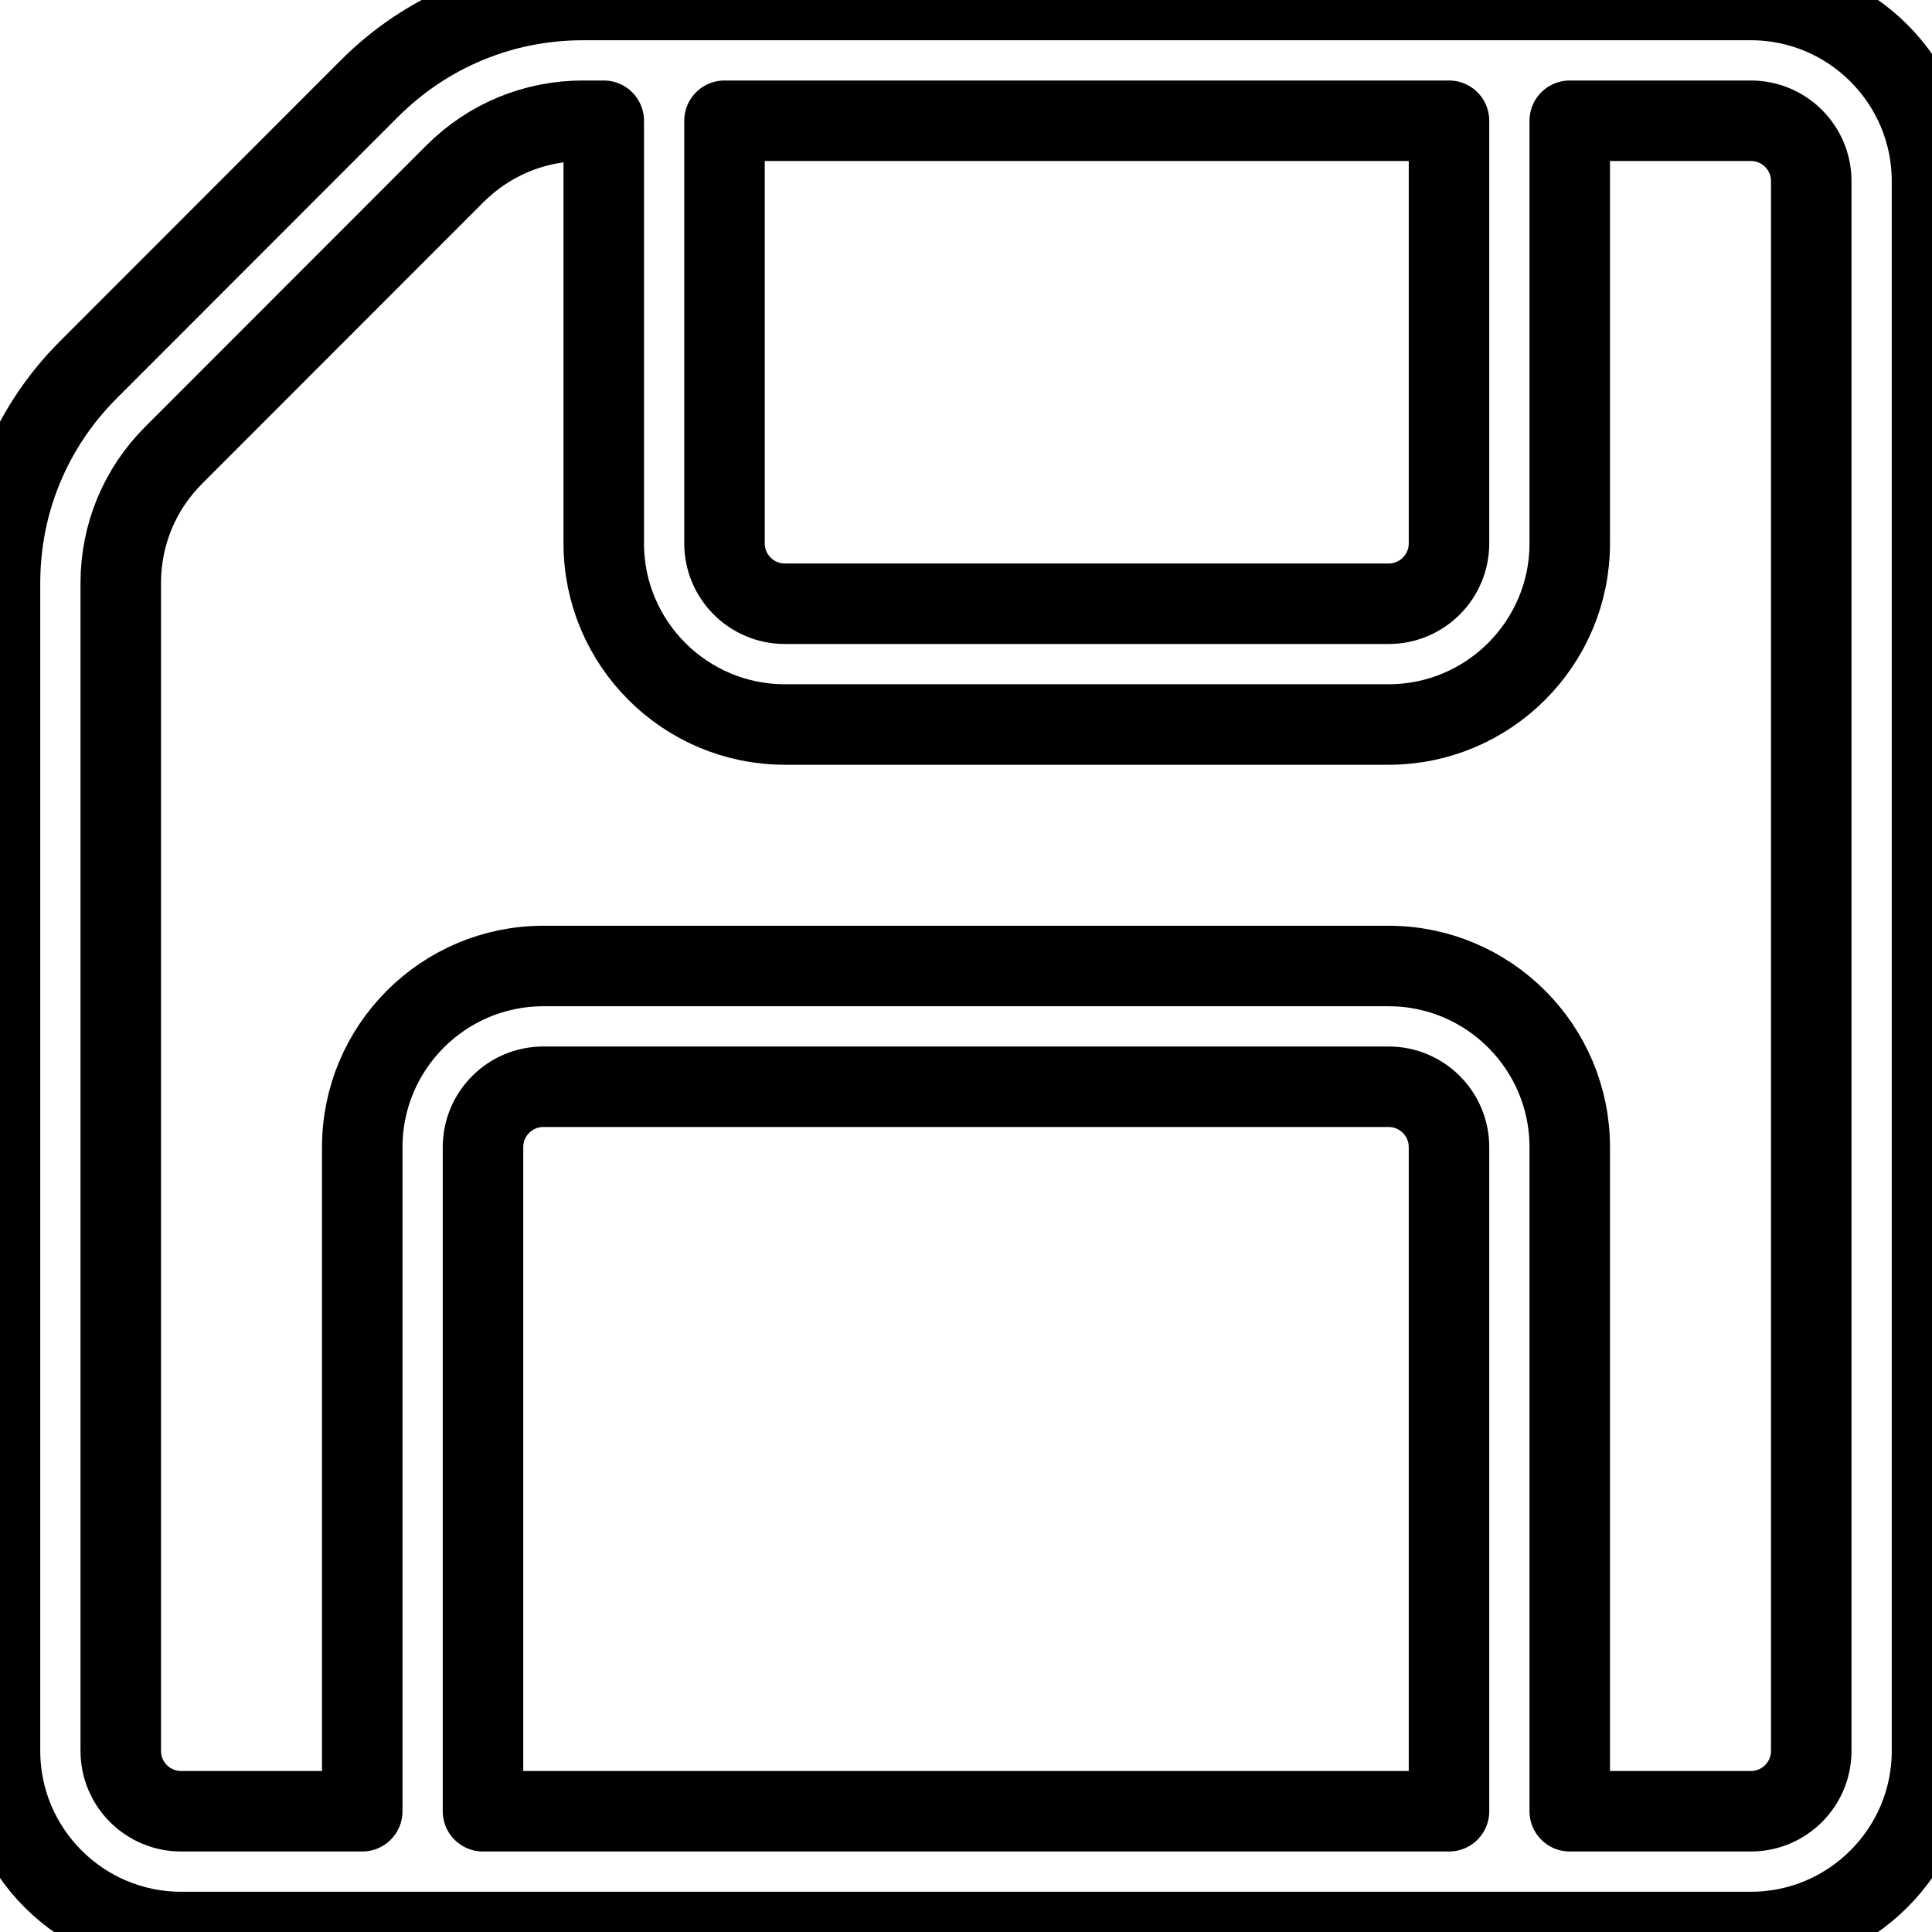 <?xml version="1.0" encoding="utf-8"?>
<svg xmlns="http://www.w3.org/2000/svg" viewBox="0 0 24 24" width="24" height="24" fill="none" stroke="currentColor"
     stroke-width="1" stroke-linecap="round" stroke-linejoin="round">
    <title>floppy-disk</title>
    <g>
        <path
                d="M2.25,24C1.009,24,0,22.991,0,21.75V7.243C0,6.241,0.39,5.3,1.099,4.592L4.59,1.099C5.299,0.39,6.241,0,7.243,0H21.75C22.991,0,24,1.009,24,2.25v19.5c0,1.241-1.009,2.25-2.25,2.25H2.25z M21.75,22.5c0.414,0,0.75-0.336,0.75-0.75V2.25c0-0.414-0.336-0.75-0.75-0.75H19.5v5.25C19.5,7.991,18.491,9,17.25,9h-7.5C8.509,9,7.5,7.991,7.5,6.75V1.5H7.243c-0.601,0-1.167,0.234-1.592,0.659L2.16,5.652C1.734,6.077,1.5,6.642,1.5,7.243V21.75c0,0.414,0.336,0.75,0.75,0.75H4.5v-8.25 C4.5,13.009,5.509,12,6.75,12h10.5c1.241,0,2.25,1.009,2.25,2.25v8.25H21.75z M18,22.5v-8.25c0-0.414-0.336-0.75-0.75-0.75H6.75C6.336,13.5,6,13.836,6,14.25v8.25H18z M9,6.75C9,7.164,9.336,7.5,9.75,7.5h7.5C17.664,7.5,18,7.164,18,6.75V1.5H9V6.75z"/>
    </g>
</svg>
